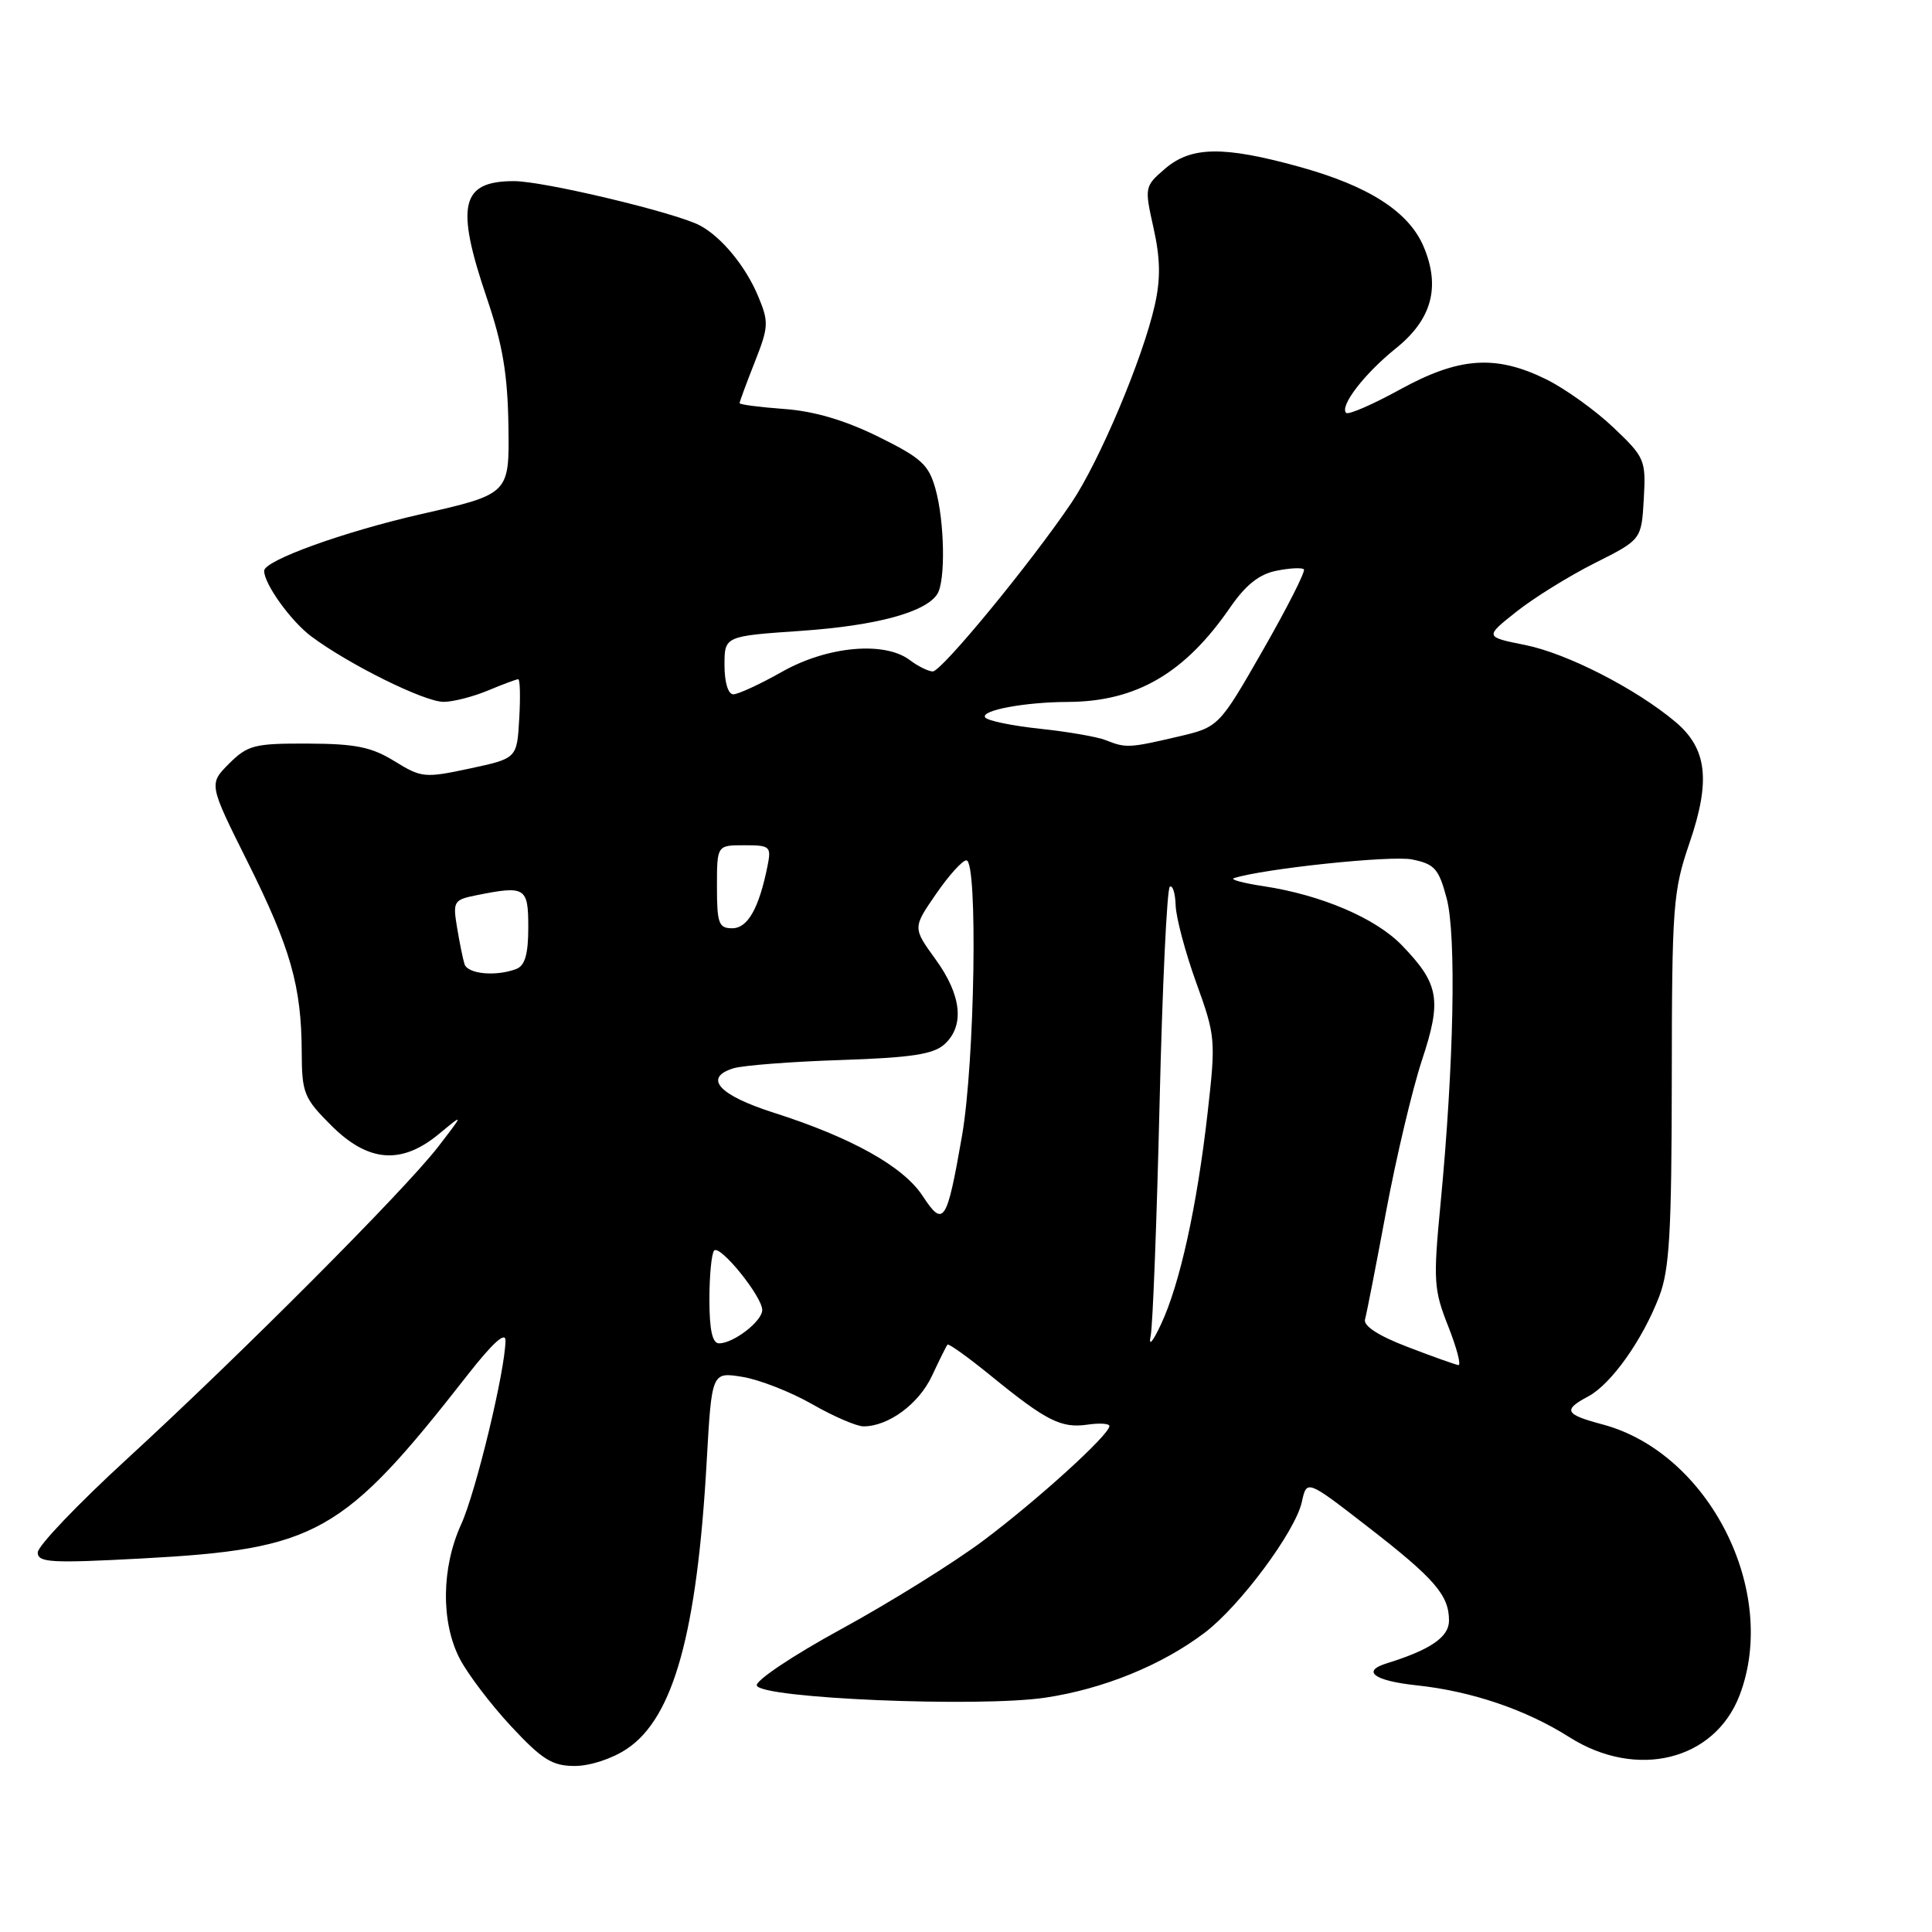<?xml version="1.0" encoding="UTF-8" standalone="no"?>
<!DOCTYPE svg PUBLIC "-//W3C//DTD SVG 1.1//EN" "http://www.w3.org/Graphics/SVG/1.1/DTD/svg11.dtd" >
<svg xmlns="http://www.w3.org/2000/svg" xmlns:xlink="http://www.w3.org/1999/xlink" version="1.1" viewBox="0 0 256 256">
 <g >
 <path fill="currentColor"
d=" M 83.10 231.71 C 89.25 227.58 92.36 216.35 93.64 193.65 C 94.31 181.79 94.31 181.79 98.36 182.44 C 100.59 182.80 104.74 184.42 107.58 186.04 C 110.42 187.67 113.50 189.00 114.42 189.00 C 117.73 189.00 121.76 186.02 123.50 182.29 C 124.47 180.21 125.39 178.35 125.55 178.17 C 125.70 177.99 128.34 179.88 131.40 182.38 C 138.66 188.29 140.63 189.28 144.11 188.77 C 145.70 188.54 147.00 188.62 147.00 188.96 C 147.00 190.11 137.52 198.72 130.32 204.12 C 126.37 207.08 117.90 212.35 111.51 215.84 C 105.12 219.32 100.07 222.70 100.28 223.34 C 100.84 225.05 129.67 226.26 138.50 224.95 C 146.21 223.80 153.99 220.63 159.67 216.31 C 164.34 212.75 171.64 202.92 172.50 199.02 C 173.15 196.04 173.15 196.04 181.19 202.27 C 190.11 209.18 192.00 211.36 192.00 214.74 C 192.00 216.92 189.55 218.60 183.75 220.40 C 180.34 221.45 182.08 222.72 187.75 223.32 C 194.98 224.09 202.21 226.54 207.94 230.18 C 216.86 235.83 227.20 233.29 230.51 224.62 C 235.75 210.89 226.46 192.52 212.37 188.75 C 207.34 187.41 207.05 186.84 210.47 185.02 C 213.50 183.39 217.64 177.56 219.85 171.80 C 221.22 168.23 221.50 163.34 221.52 143.00 C 221.54 119.99 221.68 118.09 223.87 111.69 C 226.70 103.43 226.20 99.19 222.00 95.65 C 216.78 91.26 207.63 86.58 202.11 85.47 C 196.72 84.39 196.72 84.39 200.95 81.04 C 203.27 79.20 207.95 76.30 211.34 74.60 C 217.50 71.50 217.50 71.50 217.81 66.13 C 218.10 60.95 217.97 60.62 213.77 56.63 C 211.38 54.36 207.37 51.49 204.86 50.25 C 198.18 46.97 193.32 47.31 185.49 51.62 C 181.87 53.61 178.66 55.00 178.37 54.71 C 177.48 53.81 180.81 49.49 184.97 46.15 C 189.71 42.34 190.89 38.06 188.66 32.73 C 186.70 28.05 181.36 24.62 172.02 22.06 C 162.07 19.32 157.81 19.40 154.37 22.36 C 151.66 24.69 151.64 24.80 152.85 30.21 C 153.75 34.25 153.80 36.94 153.02 40.41 C 151.44 47.47 145.67 61.15 141.96 66.64 C 136.52 74.69 124.74 89.00 123.59 88.97 C 122.99 88.95 121.63 88.28 120.56 87.47 C 117.21 84.93 109.64 85.62 103.65 89.00 C 100.73 90.65 97.81 92.00 97.17 92.00 C 96.48 92.00 96.00 90.42 96.00 88.14 C 96.00 84.29 96.00 84.29 106.17 83.59 C 116.12 82.90 122.66 81.13 124.20 78.71 C 125.30 76.98 125.17 69.14 123.96 64.80 C 123.06 61.56 122.09 60.68 116.35 57.85 C 111.93 55.67 107.84 54.47 103.88 54.19 C 100.65 53.95 98.00 53.61 98.00 53.42 C 98.00 53.23 98.90 50.79 100.00 48.00 C 101.86 43.29 101.89 42.67 100.45 39.23 C 98.81 35.30 95.62 31.42 92.77 29.89 C 89.64 28.20 72.05 24.00 68.11 24.00 C 61.06 24.00 60.32 27.17 64.51 39.50 C 66.60 45.64 67.27 49.59 67.37 56.48 C 67.50 65.46 67.50 65.46 55.77 68.13 C 45.51 70.47 35.00 74.27 35.00 75.64 C 35.00 77.38 38.54 82.30 41.25 84.33 C 46.24 88.05 56.23 93.00 58.78 93.00 C 60.04 93.00 62.68 92.32 64.65 91.50 C 66.63 90.67 68.44 90.00 68.67 90.00 C 68.91 90.00 68.97 92.36 68.80 95.24 C 68.50 100.49 68.50 100.49 62.26 101.83 C 56.28 103.11 55.85 103.07 52.27 100.86 C 49.22 98.98 47.11 98.55 40.79 98.53 C 33.70 98.50 32.82 98.73 30.35 101.19 C 27.66 103.89 27.66 103.89 32.80 114.19 C 38.50 125.61 39.94 130.66 39.98 139.37 C 40.00 144.84 40.26 145.50 43.88 149.12 C 48.79 154.02 53.19 154.37 58.17 150.25 C 61.49 147.50 61.49 147.50 58.02 152.00 C 53.57 157.75 31.92 179.47 16.75 193.39 C 10.29 199.32 5.00 204.86 5.00 205.71 C 5.00 207.05 6.74 207.15 18.72 206.51 C 42.00 205.26 45.42 203.34 62.01 182.12 C 65.26 177.97 66.99 176.40 66.98 177.62 C 66.95 181.58 63.06 197.70 61.10 202.00 C 58.49 207.72 58.41 214.95 60.92 219.79 C 61.98 221.83 65.04 225.86 67.73 228.75 C 71.85 233.17 73.18 234.00 76.16 234.00 C 78.19 234.00 81.15 233.03 83.10 231.71 Z  M 186.50 178.47 C 182.67 177.01 180.64 175.69 180.87 174.84 C 181.08 174.10 182.34 167.65 183.67 160.50 C 185.01 153.35 187.14 144.35 188.41 140.50 C 191.07 132.48 190.70 130.37 185.75 125.25 C 182.28 121.66 175.09 118.59 167.46 117.43 C 164.73 117.02 162.95 116.54 163.50 116.36 C 167.43 115.10 184.34 113.32 187.10 113.88 C 190.10 114.49 190.64 115.10 191.69 119.03 C 192.99 123.93 192.65 141.04 190.88 159.50 C 189.90 169.70 189.97 170.88 191.90 175.75 C 193.04 178.64 193.64 180.95 193.24 180.88 C 192.83 180.82 189.80 179.74 186.50 178.47 Z  M 152.47 177.00 C 152.75 175.62 153.28 161.77 153.65 146.21 C 154.02 130.65 154.63 117.73 155.01 117.49 C 155.39 117.26 155.73 118.38 155.78 119.97 C 155.83 121.57 157.05 126.17 158.50 130.19 C 161.07 137.30 161.11 137.78 160.01 147.50 C 158.60 159.89 156.34 170.14 153.85 175.45 C 152.72 177.87 152.16 178.50 152.47 177.00 Z  M 94.00 172.17 C 94.00 168.96 94.29 166.05 94.63 165.70 C 95.43 164.91 101.00 171.80 101.00 173.58 C 101.00 175.07 97.20 178.00 95.28 178.00 C 94.39 178.00 94.00 176.23 94.00 172.17 Z  M 122.25 158.46 C 119.69 154.56 112.84 150.73 102.50 147.43 C 95.23 145.11 93.15 142.80 97.20 141.55 C 98.47 141.17 104.85 140.67 111.39 140.46 C 120.74 140.15 123.67 139.70 125.14 138.38 C 127.84 135.93 127.43 131.89 123.97 127.12 C 120.94 122.94 120.94 122.94 124.02 118.47 C 125.71 116.01 127.52 114.00 128.05 114.00 C 129.59 114.00 129.17 140.76 127.47 150.51 C 125.46 162.04 125.03 162.70 122.25 158.46 Z  M 61.55 127.75 C 61.33 127.06 60.89 124.87 60.56 122.88 C 59.99 119.45 60.12 119.23 63.10 118.63 C 69.63 117.32 70.00 117.55 70.00 122.89 C 70.00 126.43 69.56 127.95 68.42 128.39 C 65.74 129.42 61.96 129.07 61.55 127.75 Z  M 95.00 117.50 C 95.00 112.00 95.00 112.00 98.62 112.00 C 102.05 112.00 102.22 112.15 101.70 114.75 C 100.57 120.36 99.08 123.00 97.02 123.00 C 95.24 123.00 95.00 122.36 95.00 117.50 Z  M 146.50 98.07 C 145.40 97.63 141.47 96.95 137.76 96.56 C 134.05 96.16 130.80 95.49 130.53 95.05 C 129.95 94.12 135.80 93.03 141.50 93.01 C 150.56 92.97 157.00 89.22 163.01 80.48 C 165.06 77.51 166.85 76.08 169.12 75.63 C 170.88 75.27 172.52 75.19 172.77 75.44 C 173.02 75.68 170.58 80.49 167.36 86.12 C 161.50 96.35 161.50 96.35 156.00 97.63 C 149.62 99.12 149.17 99.14 146.50 98.07 Z "/>
</g>
</svg>